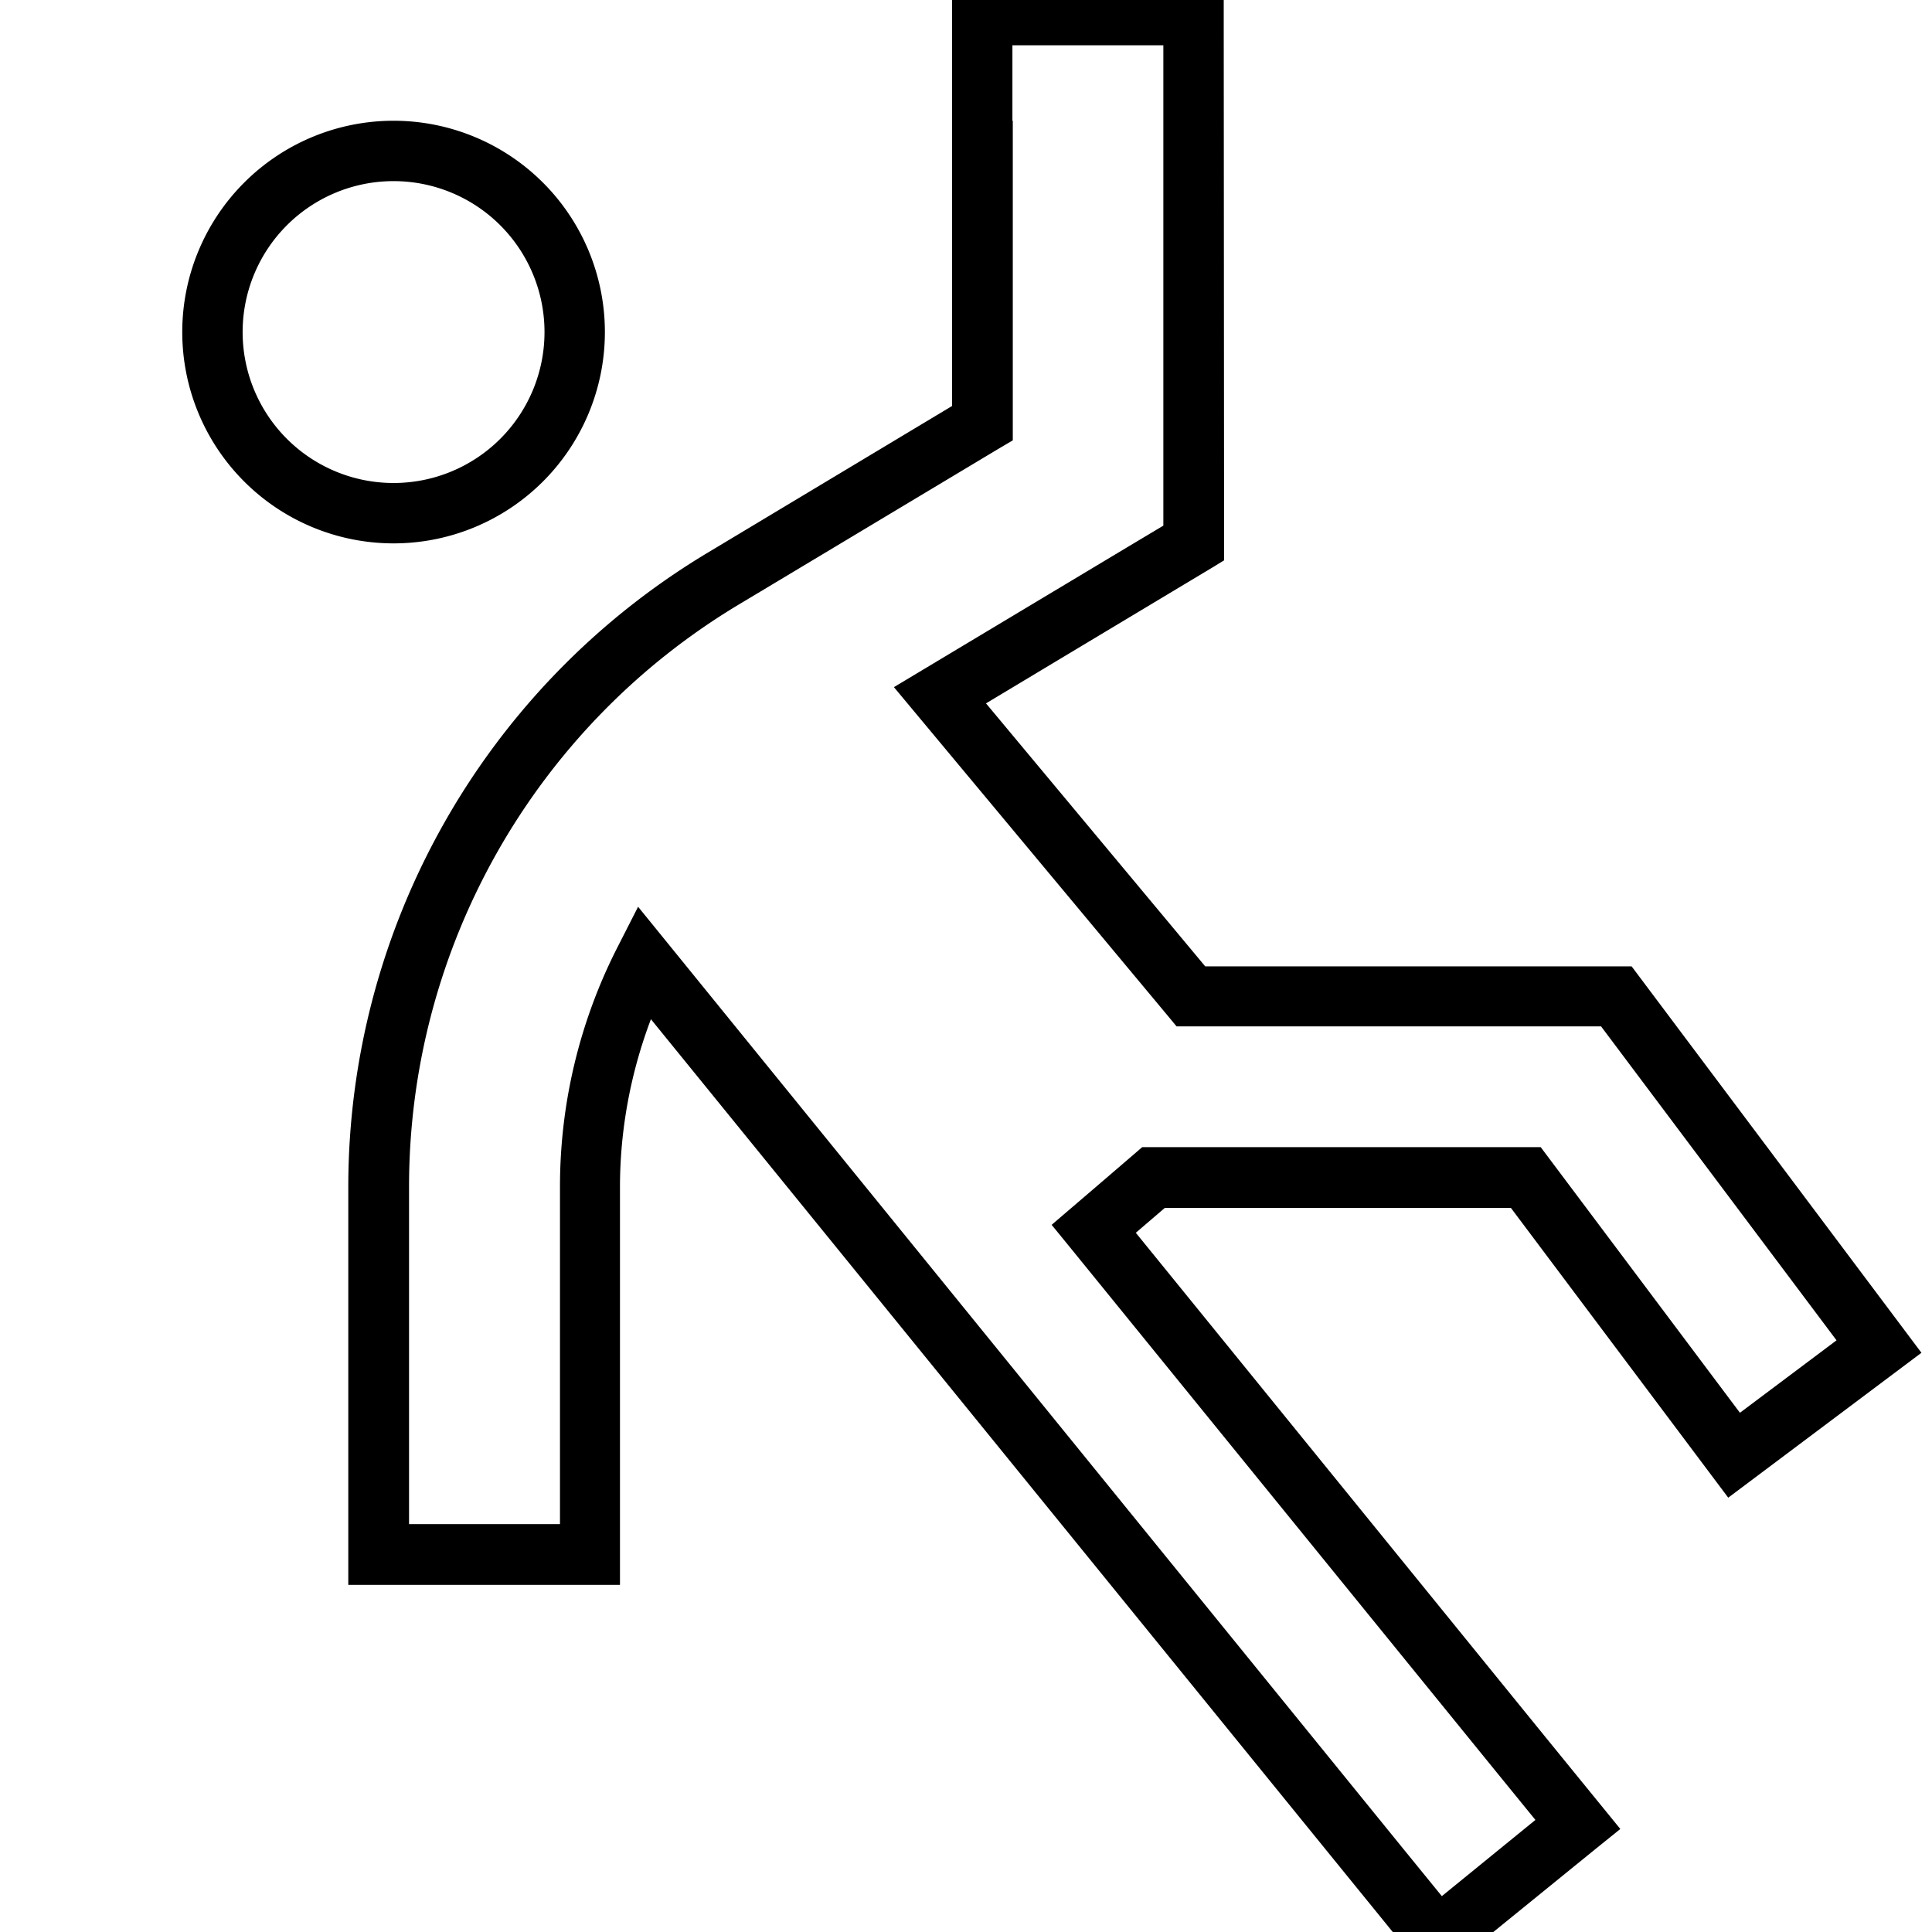 <svg fill="currentColor" xmlns="http://www.w3.org/2000/svg" viewBox="0 0 512 512"><!--! Font Awesome Pro 7.1.0 by @fontawesome - https://fontawesome.com License - https://fontawesome.com/license (Commercial License) Copyright 2025 Fonticons, Inc. --><path fill="currentColor" d="M324.3 4l0-8-8 0-56 0-8 0c0 2 0 14 0 36l0 75.6-64.8 38.9c-59 35.4-95.2 99.2-95.2 168.1 0 121.3 0 94.3 0 105.4l72 0c0-2 0-14 0-36l0-69.4c0-15.4 2.9-30.5 8.2-44.5L359.5 500.2c11.8 14.5 18.5 22.8 20.2 24.8l6.2-5 37.3-30.3 6.2-5c-1.7-2.1-8.4-10.3-20.2-24.8l-108.2-133.2 7.7-6.6 91.7 0c67.2 89.6 50.4 67.2 57.6 76.8l6.4-4.8 38.4-28.8 6.4-4.8-19.2-25.6-48-64-9.6-12.8-113 0-58.1-69.7c80.8-48.5 53.7-32.2 63.1-37.9L324.3 4zm-56 28l0-20 40 0 0 127.3-9.7 5.8-53.7 32.2-8 4.8 6 7.2 66.5 79.8 2.4 2.9 112.5 0 4.8 6.4 48 64 9.6 12.8-25.6 19.2c-1.2-1.6-18-24-50.4-67.2l-2.4-3.2-105.6 0-2.2 1.9c-12.2 10.5-19.5 16.7-21.8 18.7l4.9 6 113.2 139.3 10.1 12.4-24.8 20.2-10.1-12.4-195.1-240.2-7.8-9.6-5.6 11c-9.8 19.3-15.1 40.9-15.1 63.2 0 54.5 0 84.3 0 89.4l-40 0c0-5.1 0-34.9 0-89.4 0-63.2 33.2-121.8 87.4-154.3l68.7-41.2 3.9-2.3 0-84.7zM64.3 88a40 40 0 1 1 80 0 40 40 0 1 1 -80 0zm96 0a56 56 0 1 0 -112 0 56 56 0 1 0 112 0z"/></svg>
